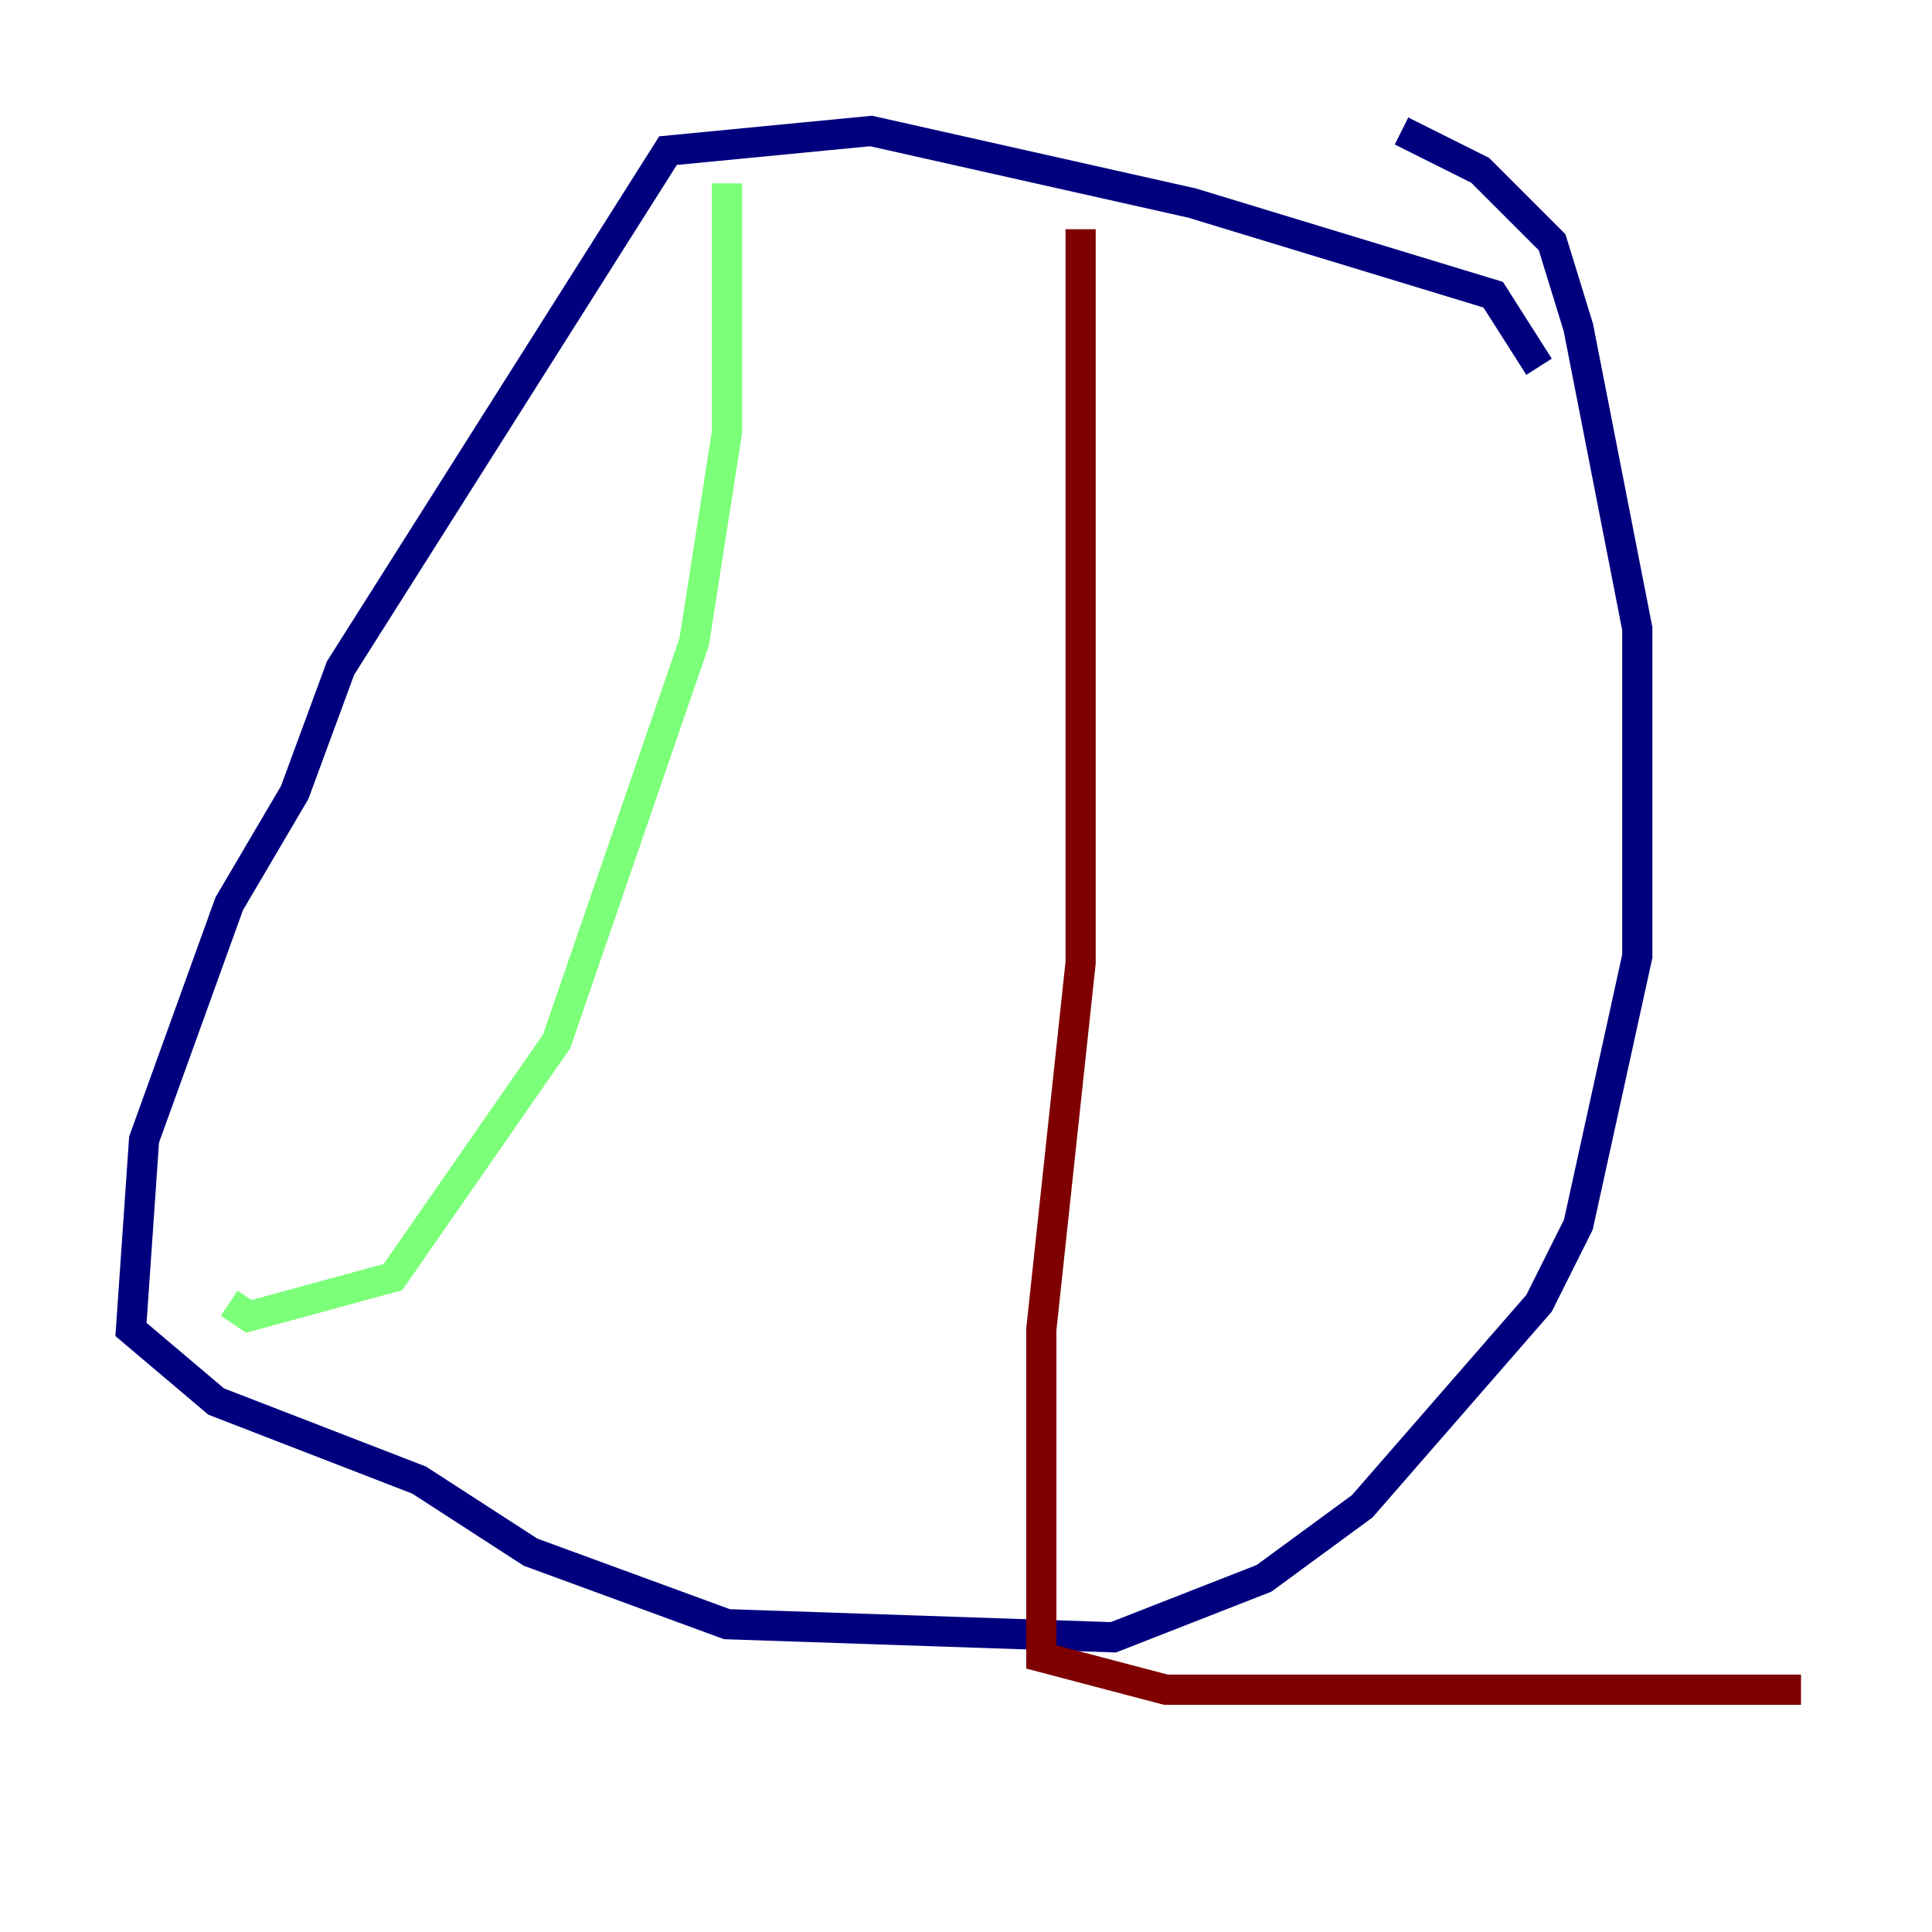 <?xml version="1.0" encoding="utf-8" ?>
<svg baseProfile="tiny" height="128" version="1.2" viewBox="0,0,128,128" width="128" xmlns="http://www.w3.org/2000/svg" xmlns:ev="http://www.w3.org/2001/xml-events" xmlns:xlink="http://www.w3.org/1999/xlink"><defs /><polyline fill="none" points="101.966,24.298 98.929,19.525 78.969,13.451 57.709,8.678 44.258,9.98 22.563,44.258 19.525,52.502 15.186,59.878 9.546,75.498 8.678,88.081 14.319,92.854 27.77,98.061 35.146,102.834 48.163,107.607 73.763,108.475 83.742,104.57 90.251,99.797 101.966,86.346 104.57,81.139 108.475,63.349 108.475,41.654 104.57,21.695 102.834,16.054 98.061,11.281 92.854,8.678" stroke="#00007f" stroke-width="2" /><polyline fill="none" points="48.163,12.149 48.163,28.637 45.993,42.522 36.881,68.99 26.034,84.61 16.488,87.214 15.186,86.346" stroke="#7cff79" stroke-width="2" /><polyline fill="none" points="71.593,15.186 71.593,63.783 68.99,88.081 68.99,109.776 77.234,111.946 119.322,111.946" stroke="#7f0000" stroke-width="2" /></svg>